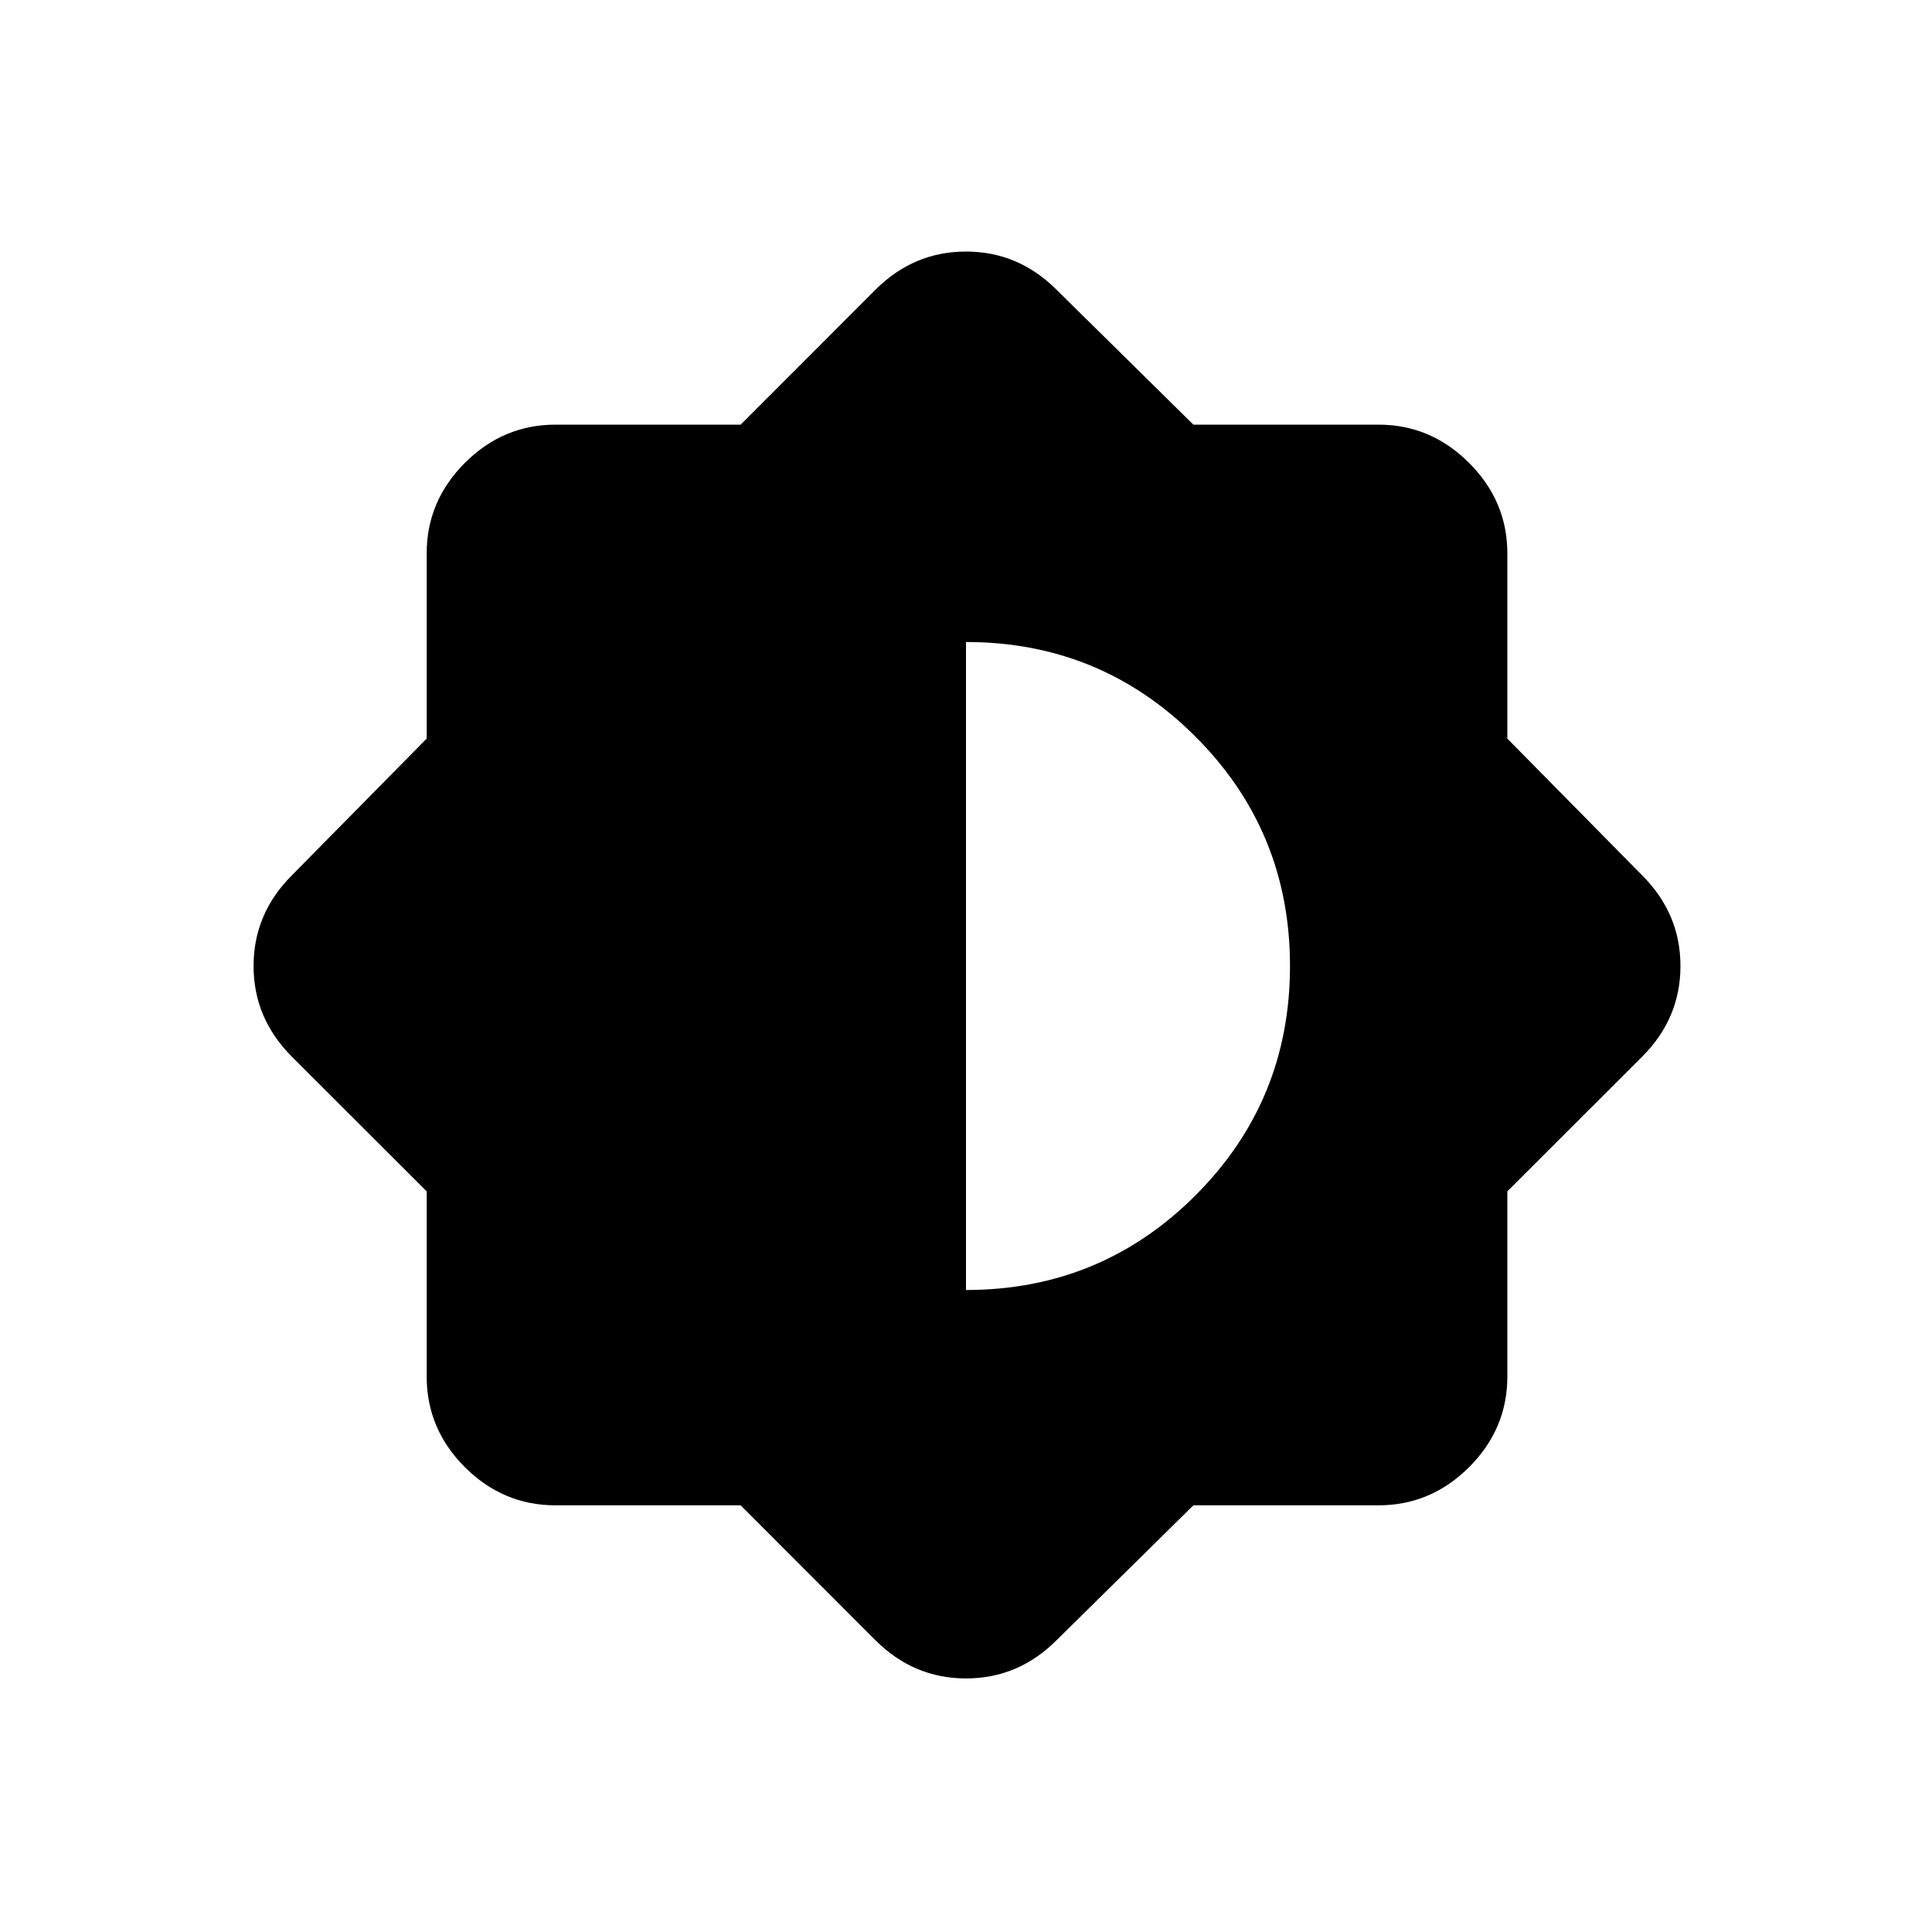 <svg xmlns="http://www.w3.org/2000/svg" height="20" width="20"><path d="M7.667 15.583H5.75Q5.208 15.583 4.812 15.188Q4.417 14.792 4.417 14.25V12.333L3.021 10.938Q2.625 10.542 2.625 10Q2.625 9.458 3.021 9.062L4.417 7.646V5.729Q4.417 5.188 4.812 4.792Q5.208 4.396 5.75 4.396H7.667L9.062 3Q9.458 2.604 10 2.604Q10.542 2.604 10.938 3L12.354 4.396H14.271Q14.812 4.396 15.208 4.792Q15.604 5.188 15.604 5.729V7.646L17 9.062Q17.396 9.458 17.396 10Q17.396 10.542 17 10.938L15.604 12.333V14.25Q15.604 14.792 15.208 15.188Q14.812 15.583 14.271 15.583H12.354L10.938 16.979Q10.542 17.375 10 17.375Q9.458 17.375 9.062 16.979ZM10 13.354Q11.396 13.354 12.375 12.375Q13.354 11.396 13.354 10Q13.354 8.604 12.375 7.625Q11.396 6.646 10 6.646Z"/></svg>
